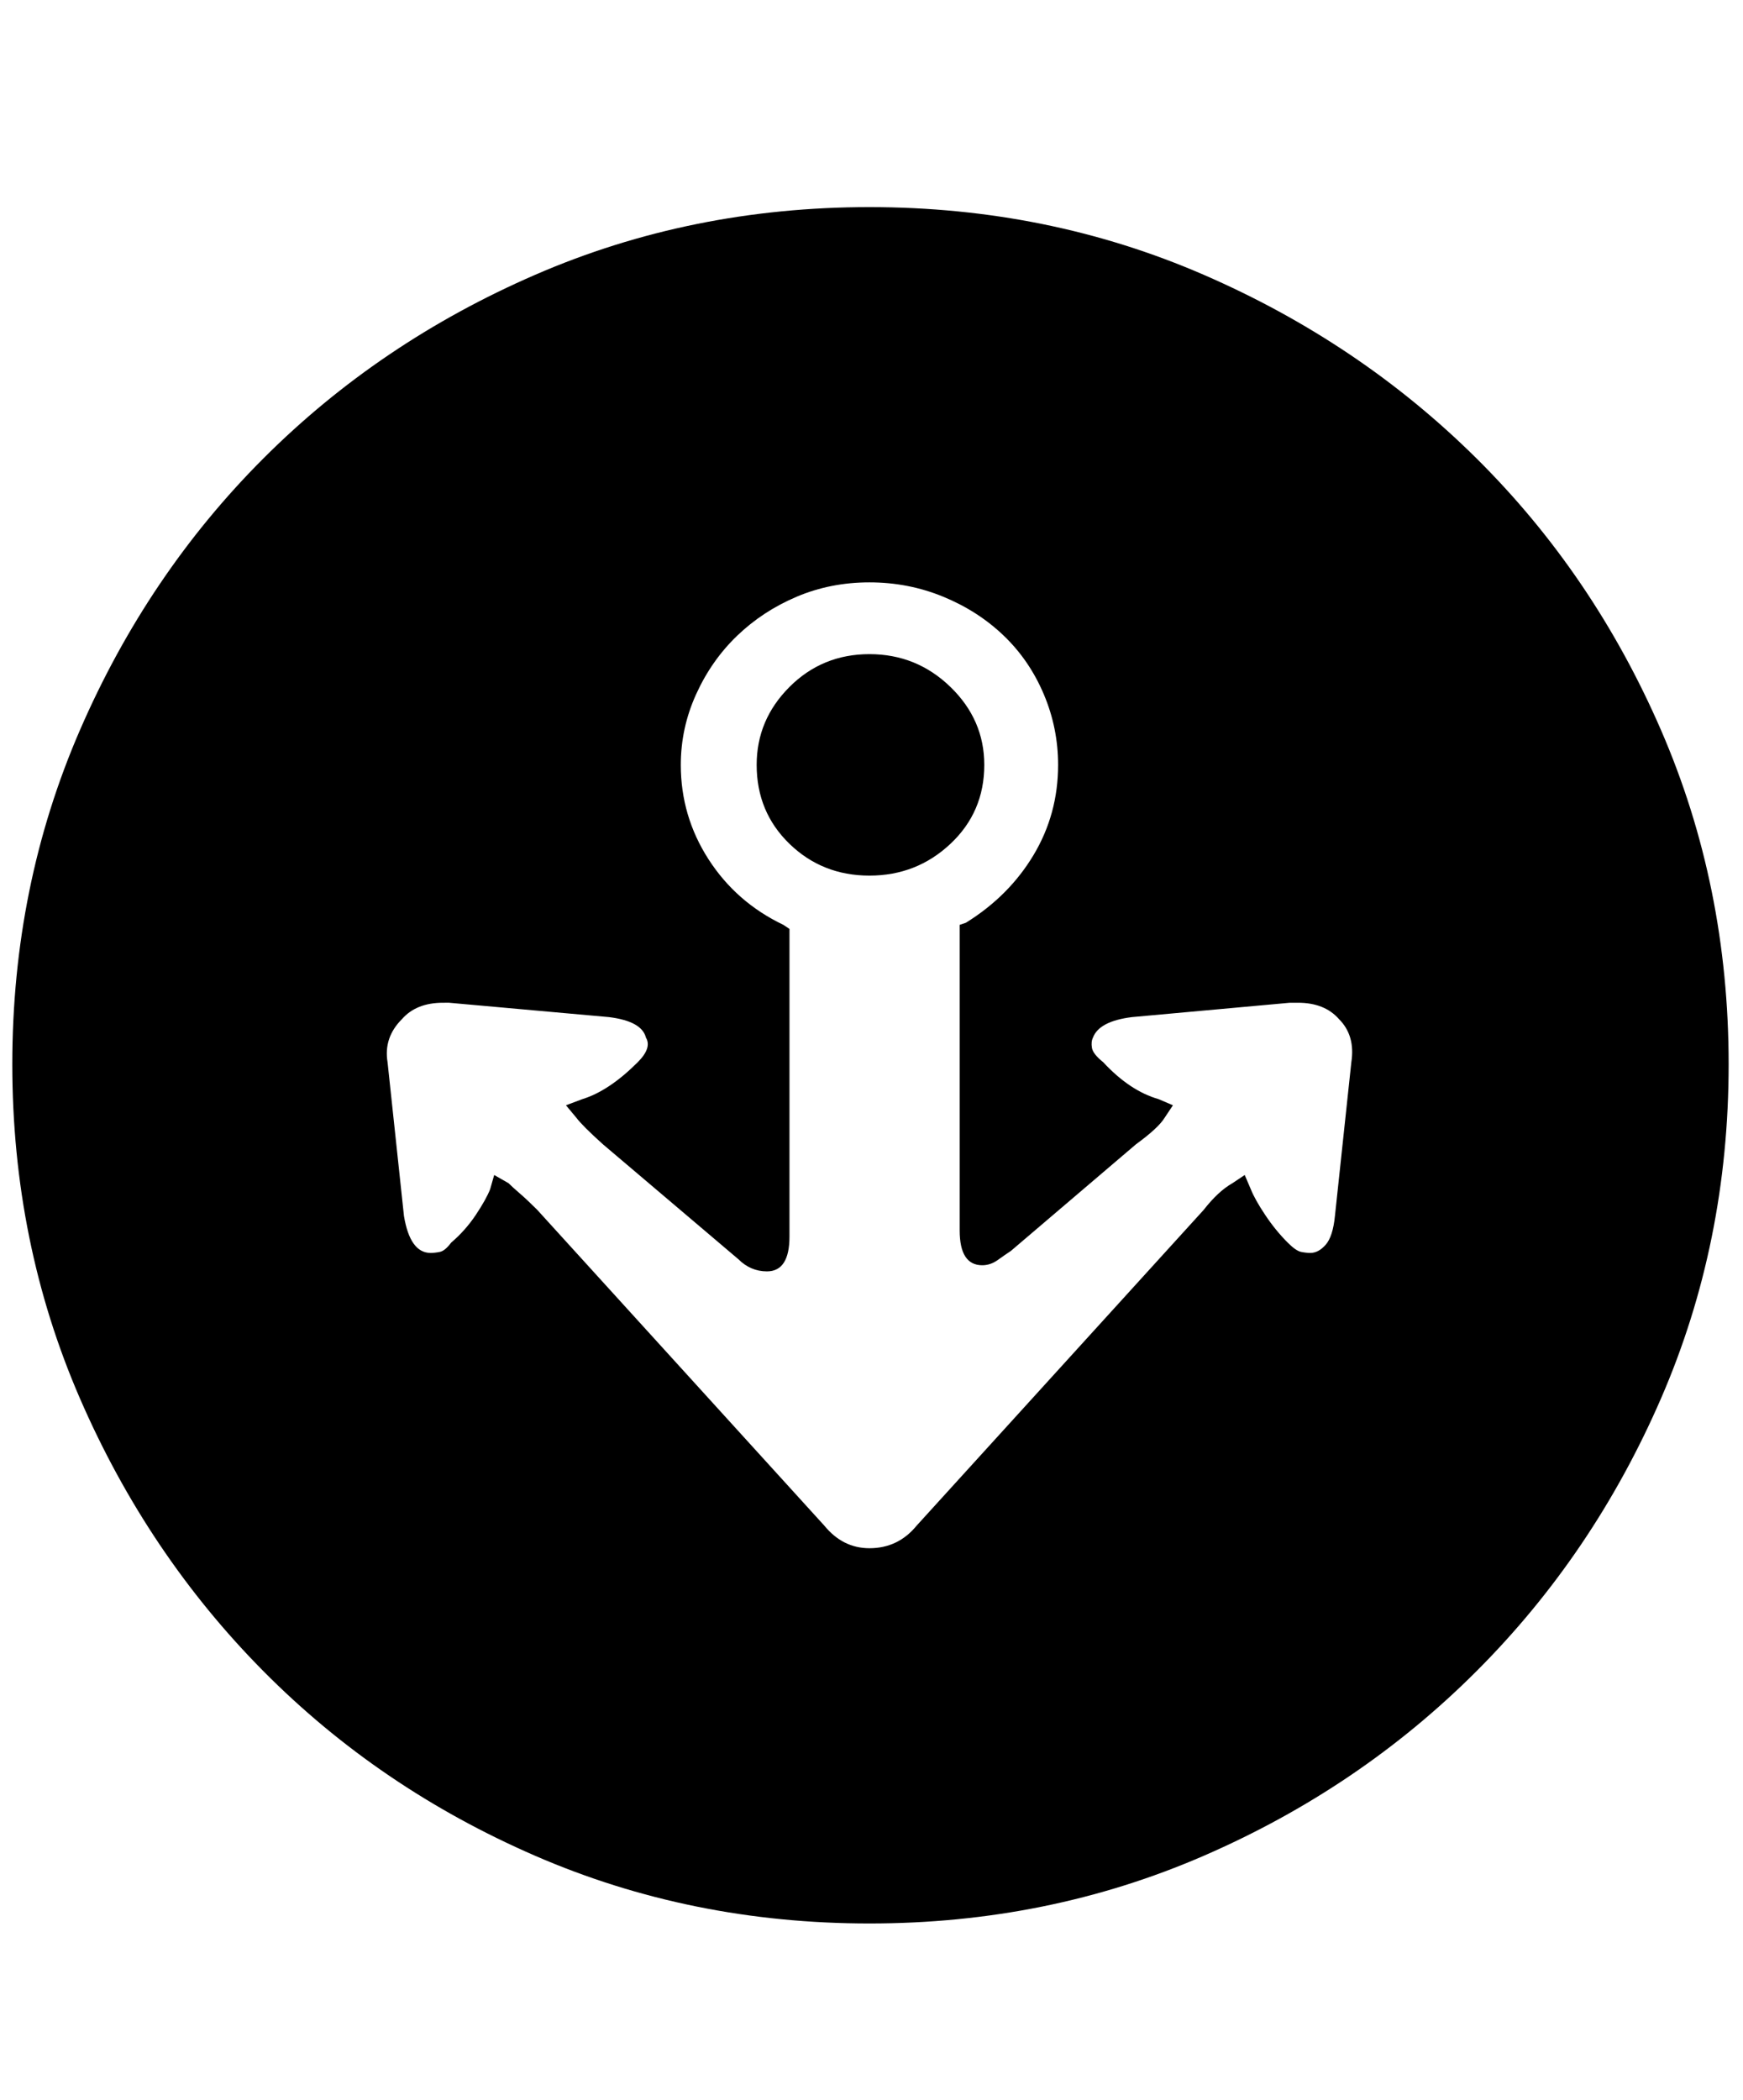 <svg xmlns="http://www.w3.org/2000/svg" viewBox="0 0 425 512"><path d="M212 159.5q11.5 0 19.75 8t8.25 19q0 11.5-8.25 19.25T212 213.5t-19.5-7.75-8-19.25q0-11 8-19t19.5-8zm0-109q43.5 0 81.5 16.5t66.5 44.75T405 178t16.5 81.5T405 341t-45 66.5-66.5 45T212 469t-81.5-16.5-66.25-45T19.5 341 3 259.5 19.5 178t44.75-66.25T130.5 67 212 50.5zM329.5 259q1-6.5-3-10.5-3.5-4-10-4h-2L276 248q-8 1-9.5 5-.5 1-.25 2.5T269 259q6.5 7 13.5 9l3.5 1.5-2 3q-1.5 2.5-7 6.5l-30.5 26q-1.5 1-3.25 2.25t-3.75 1.25q-5.5 0-5.5-8.5v-74.5l1.5-.5q10.5-6.5 16.5-16.5t6-22q0-9-3.5-17.25T244.75 155 230 145.5t-18-3.5-17.75 3.5-14.5 9.5-10 14.25T166 186.5q0 12.5 6.75 23t18.25 16l1.5 1v75q0 8.5-5.5 8.5-4 0-7-3l-33-28q-5-4.5-6.5-6.5l-2.5-3 4-1.5q6.5-2 13.5-9 3.5-3.5 2-6-1-4-9-5l-39-3.5H108q-6.5 0-10 4-4.5 4.5-3.5 10.5l4 37.5q1.5 9 6.5 9 1 0 2.25-.25T110 303q3.5-3 6-6.75t3.5-6.25l1-3.5 3.5 2q1 1 2.75 2.5t4.25 4l70 77q4.5 5.5 11 5.5 7 0 11.5-5.5l70-77q3.5-4.5 7-6.5l3-2 1.5 3.5q1 2.5 3.5 6.25T314 303q2 2 3.25 2.25t2.25.25q2 0 3.75-2t2.25-7z"/></svg>